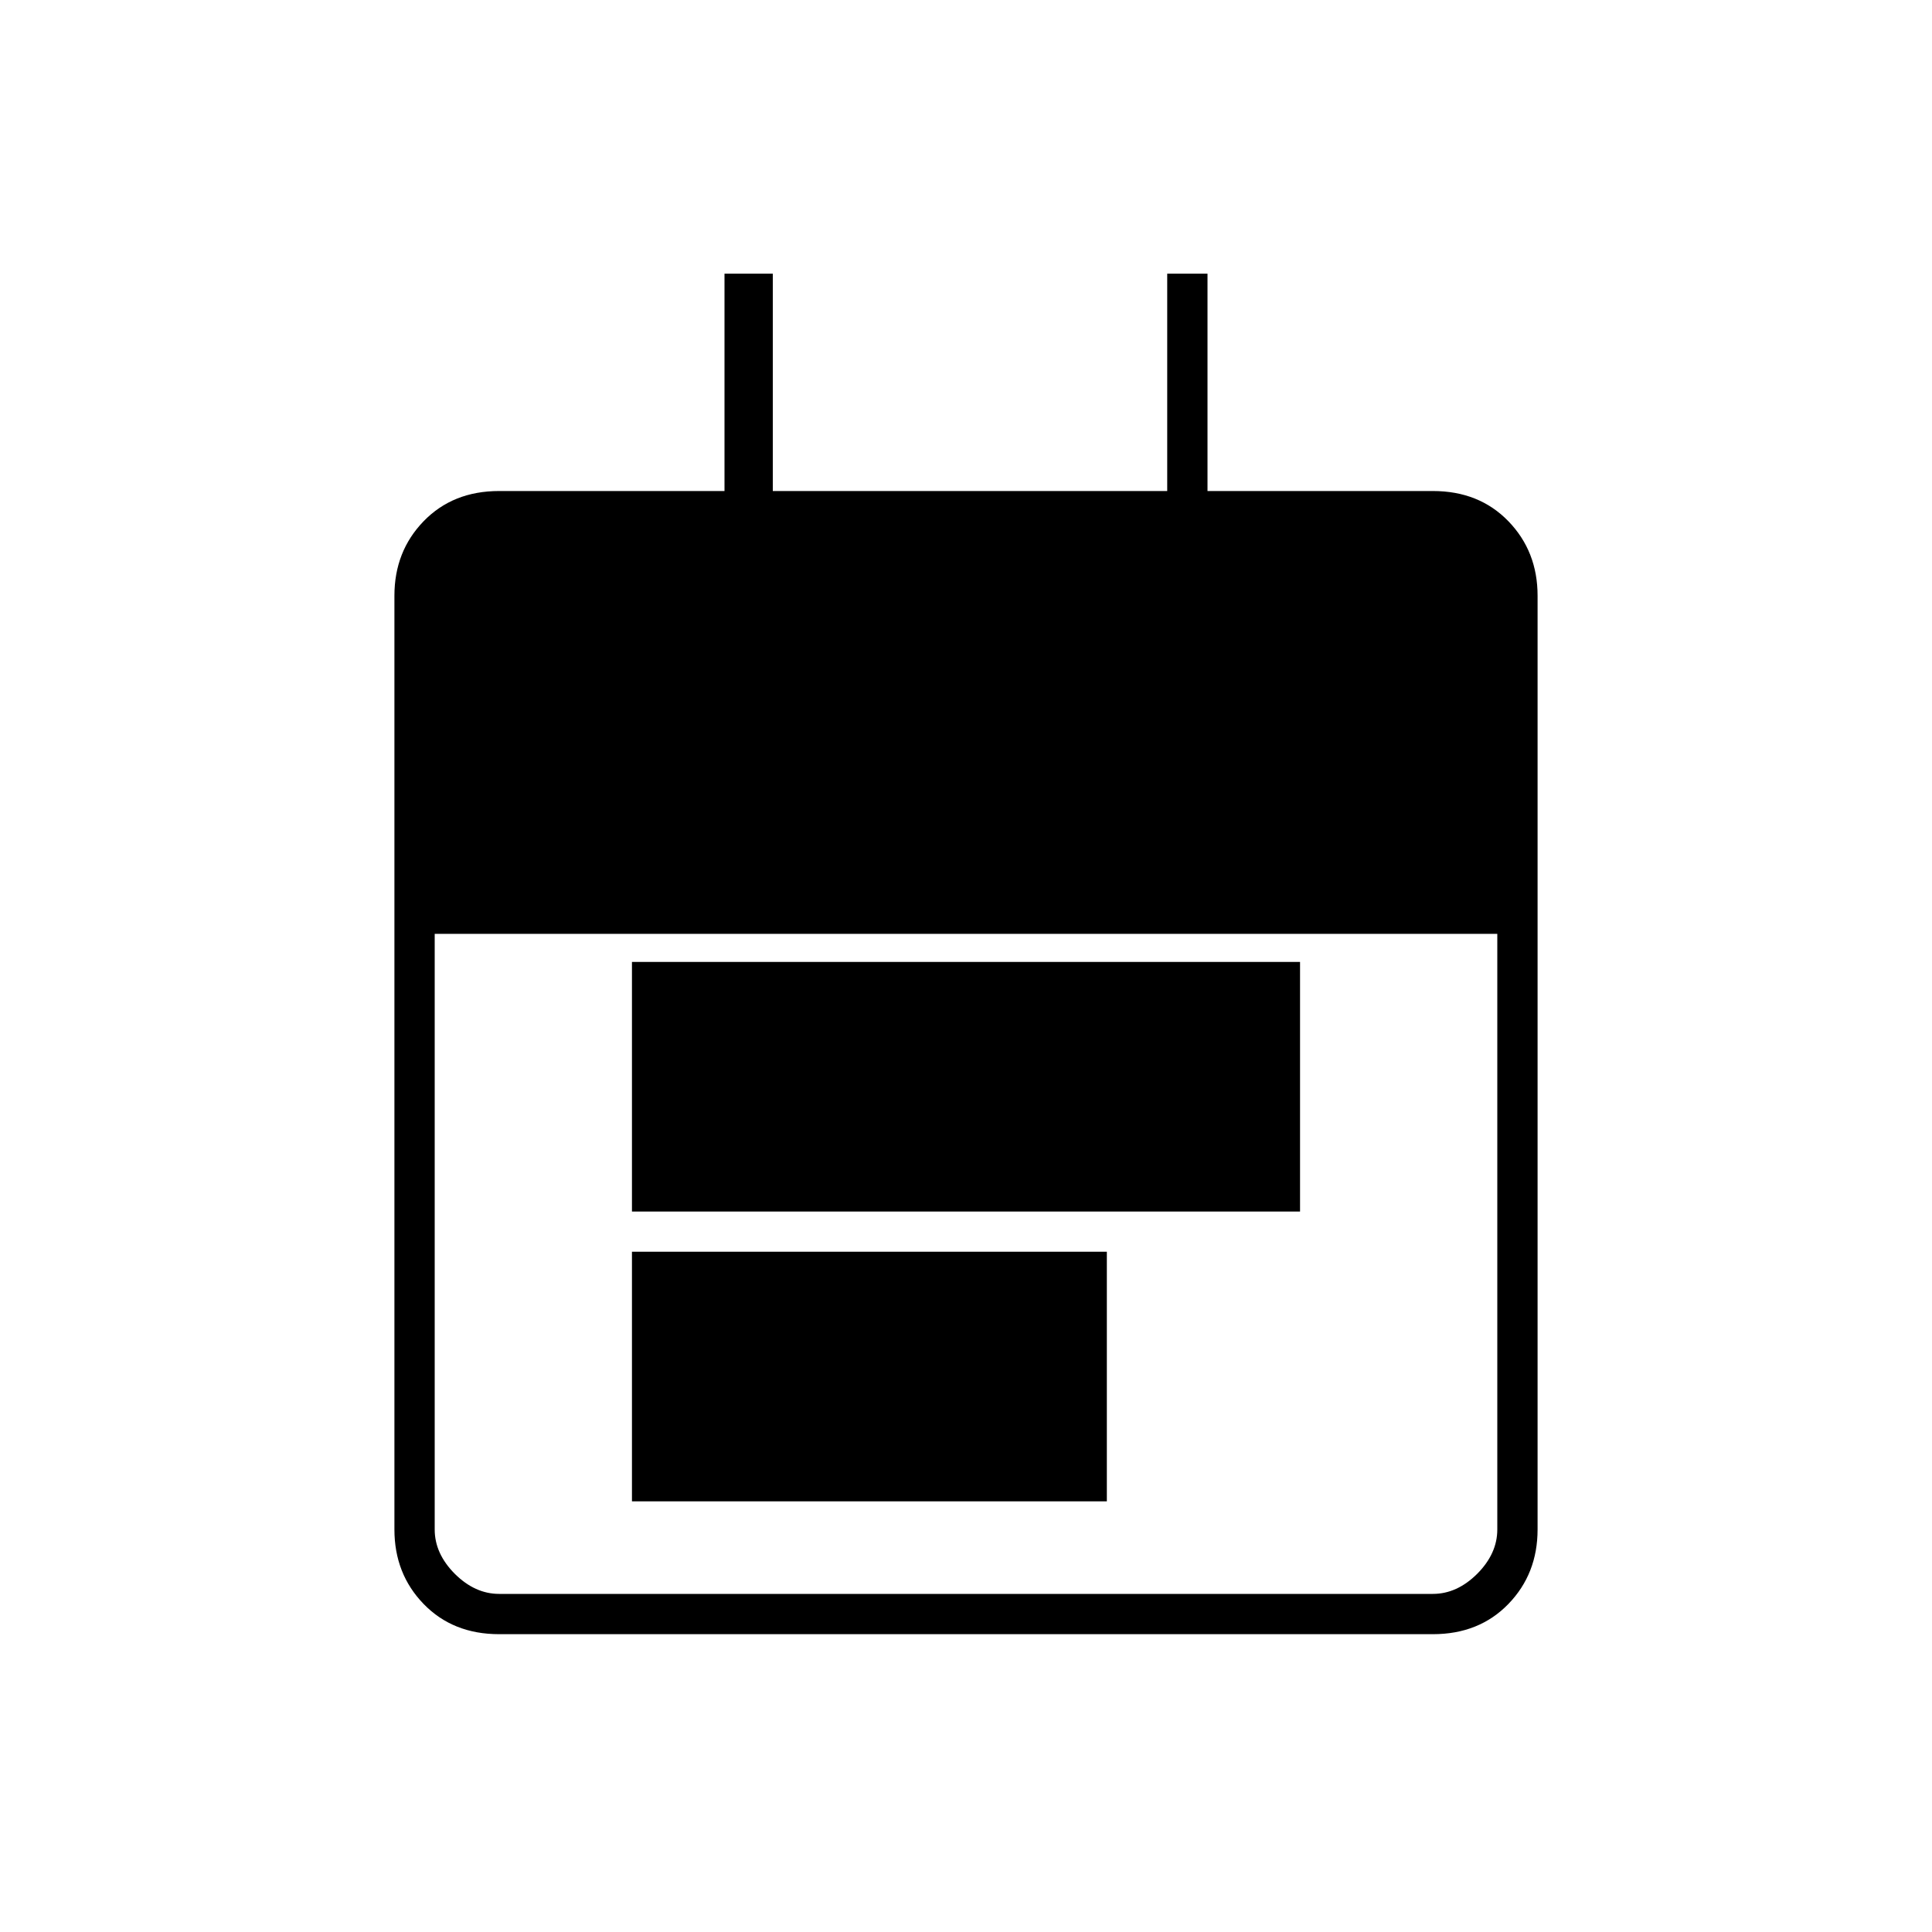 <svg xmlns="http://www.w3.org/2000/svg" height="20" width="20"><path d="M6.542 9.958v2.584h6.916V9.958Zm0 3v2.584h4.916v-2.584Zm-1.375 3.959q-.479 0-.782-.313-.302-.312-.302-.771V6.167q0-.459.302-.771.303-.313.782-.313H7.5v-2.25H8v2.25h4.083v-2.25h.417v2.25h2.333q.479 0 .782.313.302.312.302.771v9.666q0 .459-.302.771-.303.313-.782.313Zm0-.417h9.666q.25 0 .459-.208.208-.209.208-.459V9.667h-11v6.166q0 .25.208.459.209.208.459.208Z"/></svg>